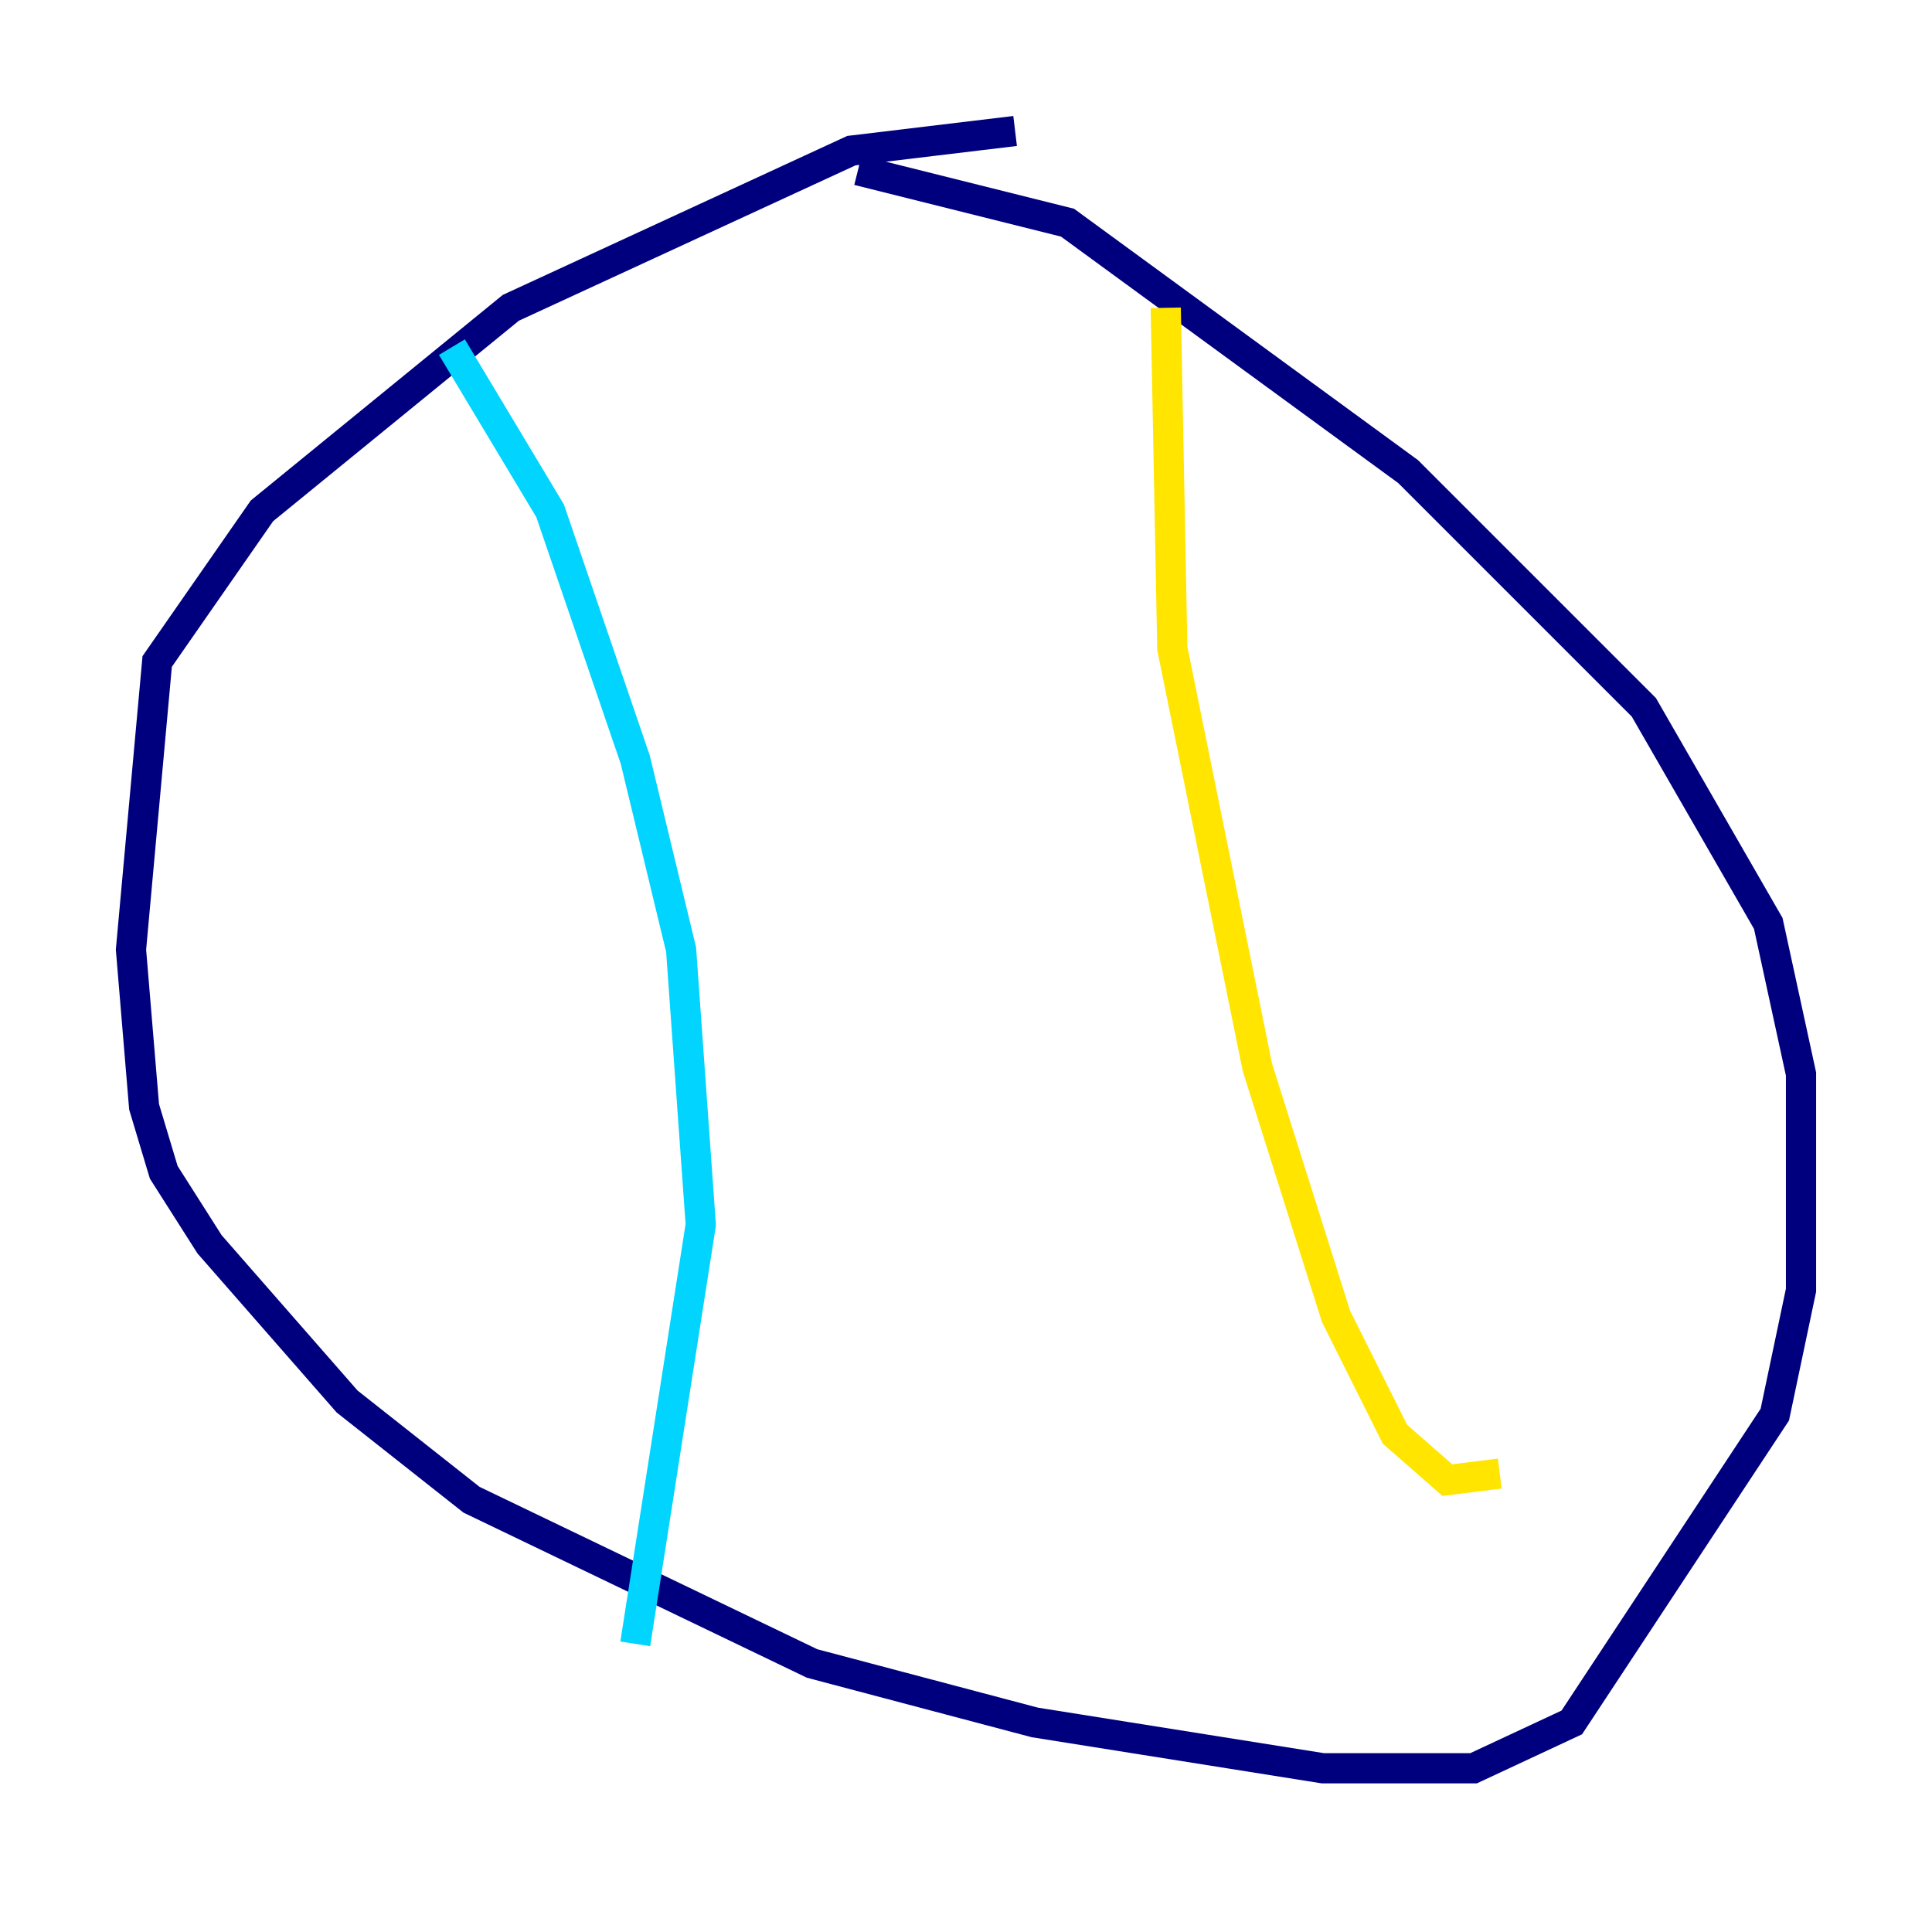 <?xml version="1.0" encoding="utf-8" ?>
<svg baseProfile="tiny" height="128" version="1.2" viewBox="0,0,128,128" width="128" xmlns="http://www.w3.org/2000/svg" xmlns:ev="http://www.w3.org/2001/xml-events" xmlns:xlink="http://www.w3.org/1999/xlink"><defs /><polyline fill="none" points="67.254,8.678 56.407,9.98 33.844,20.393 17.356,33.844 10.414,43.824 8.678,62.915 9.546,73.329 10.848,77.668 13.885,82.441 22.997,92.854 31.241,99.363 53.803,110.21 68.556,114.115 87.647,117.153 97.627,117.153 104.136,114.115 117.586,93.722 119.322,85.478 119.322,71.159 117.153,61.18 108.909,46.861 93.288,31.241 70.725,14.752 56.841,11.281" stroke="#00007f" stroke-width="2" /><polyline fill="none" points="29.939,22.997 36.447,33.844 42.088,50.332 45.125,62.915 46.427,81.139 42.088,108.909" stroke="#00d4ff" stroke-width="2" /><polyline fill="none" points="77.234,20.393 77.668,42.956 83.308,70.725 88.515,87.214 92.42,95.024 95.891,98.061 99.363,97.627" stroke="#ffe500" stroke-width="2" /><polyline fill="none" points="92.42,94.156 92.42,94.156" stroke="#7f0000" stroke-width="2" /></svg>